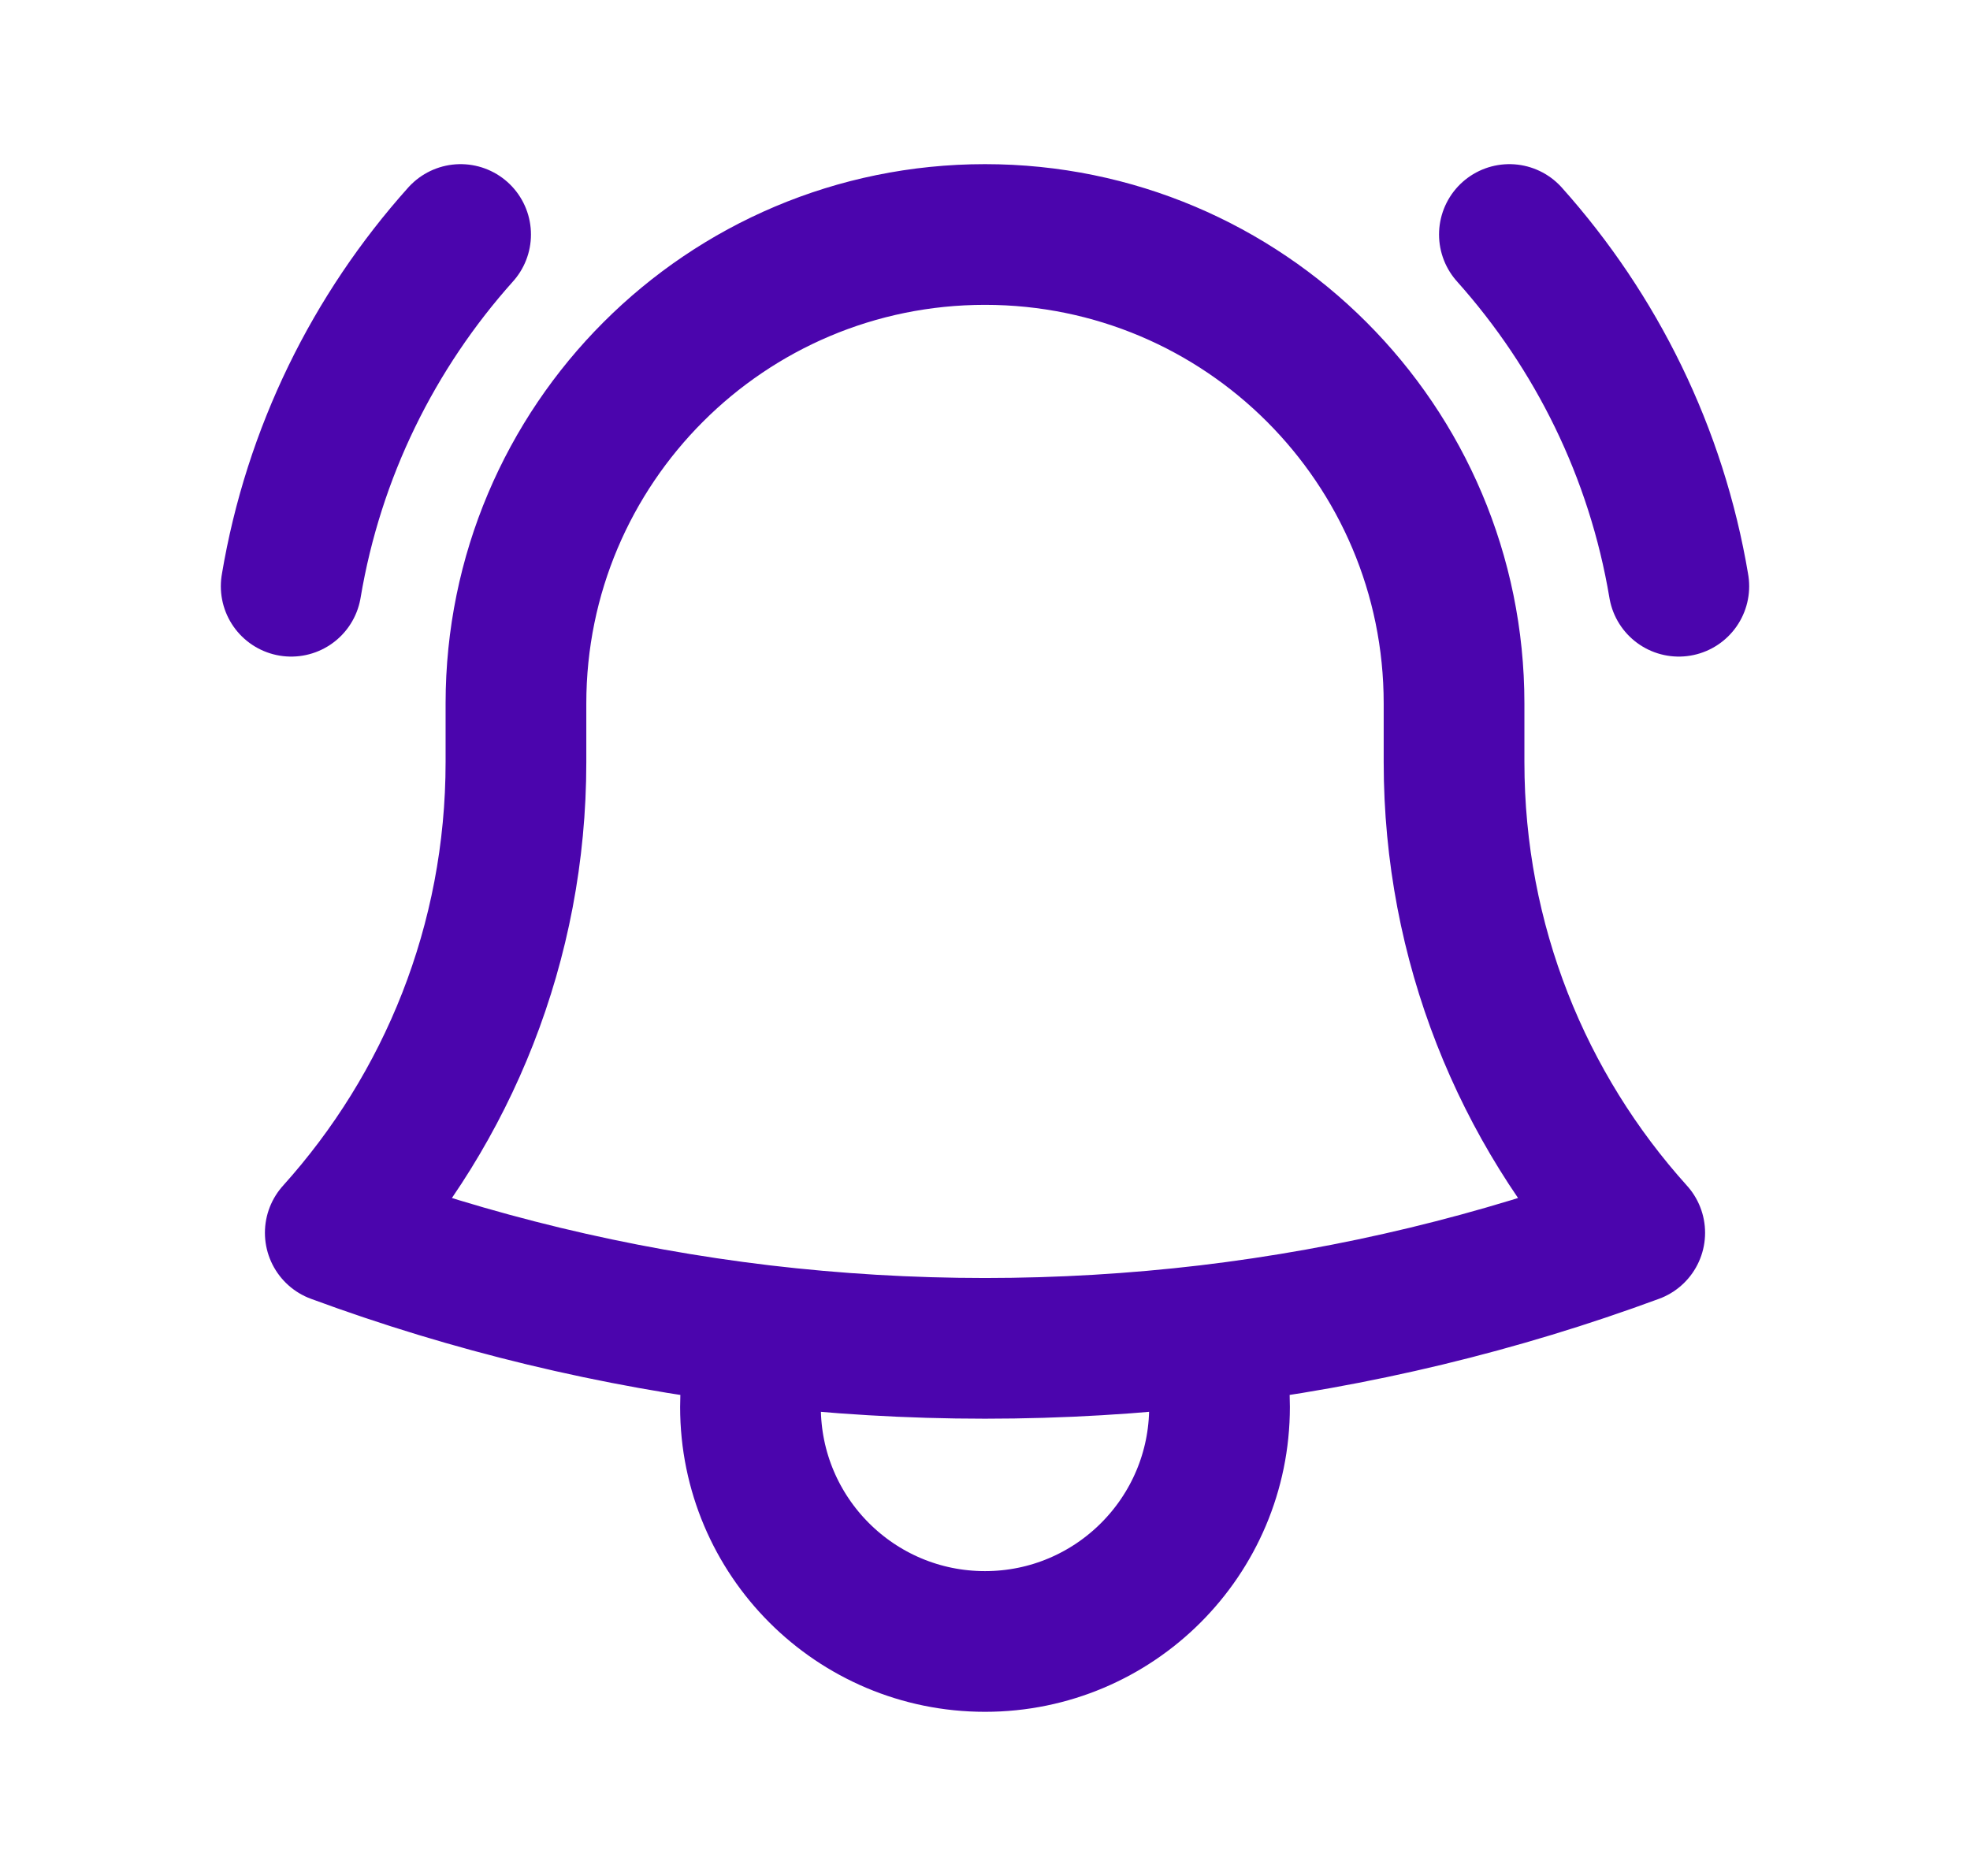 <svg width="21" height="20" viewBox="0 0 21 20" fill="none" xmlns="http://www.w3.org/2000/svg">
<path d="M12.88 14.235C14.459 14.047 15.982 13.676 17.426 13.143C16.228 11.814 15.5 10.055 15.5 8.125V7.541C15.5 7.527 15.5 7.514 15.5 7.5C15.5 4.739 13.261 2.5 10.5 2.5C7.738 2.5 5.5 4.739 5.5 7.5L5.5 8.125C5.5 10.055 4.771 11.814 3.574 13.143C5.018 13.676 6.54 14.047 8.119 14.235M12.88 14.235C12.1 14.327 11.305 14.375 10.5 14.375C9.694 14.375 8.9 14.327 8.119 14.235M12.88 14.235C12.958 14.476 13 14.733 13 15C13 16.381 11.88 17.5 10.5 17.5C9.119 17.5 8 16.381 8 15C8 14.733 8.042 14.476 8.119 14.235M3.104 6.25C3.343 4.823 3.985 3.533 4.91 2.5M16.09 2.5C17.014 3.533 17.657 4.823 17.896 6.25" stroke="#4B05AD" stroke-width="1.5" stroke-linecap="round" stroke-linejoin="round"/>
</svg>
